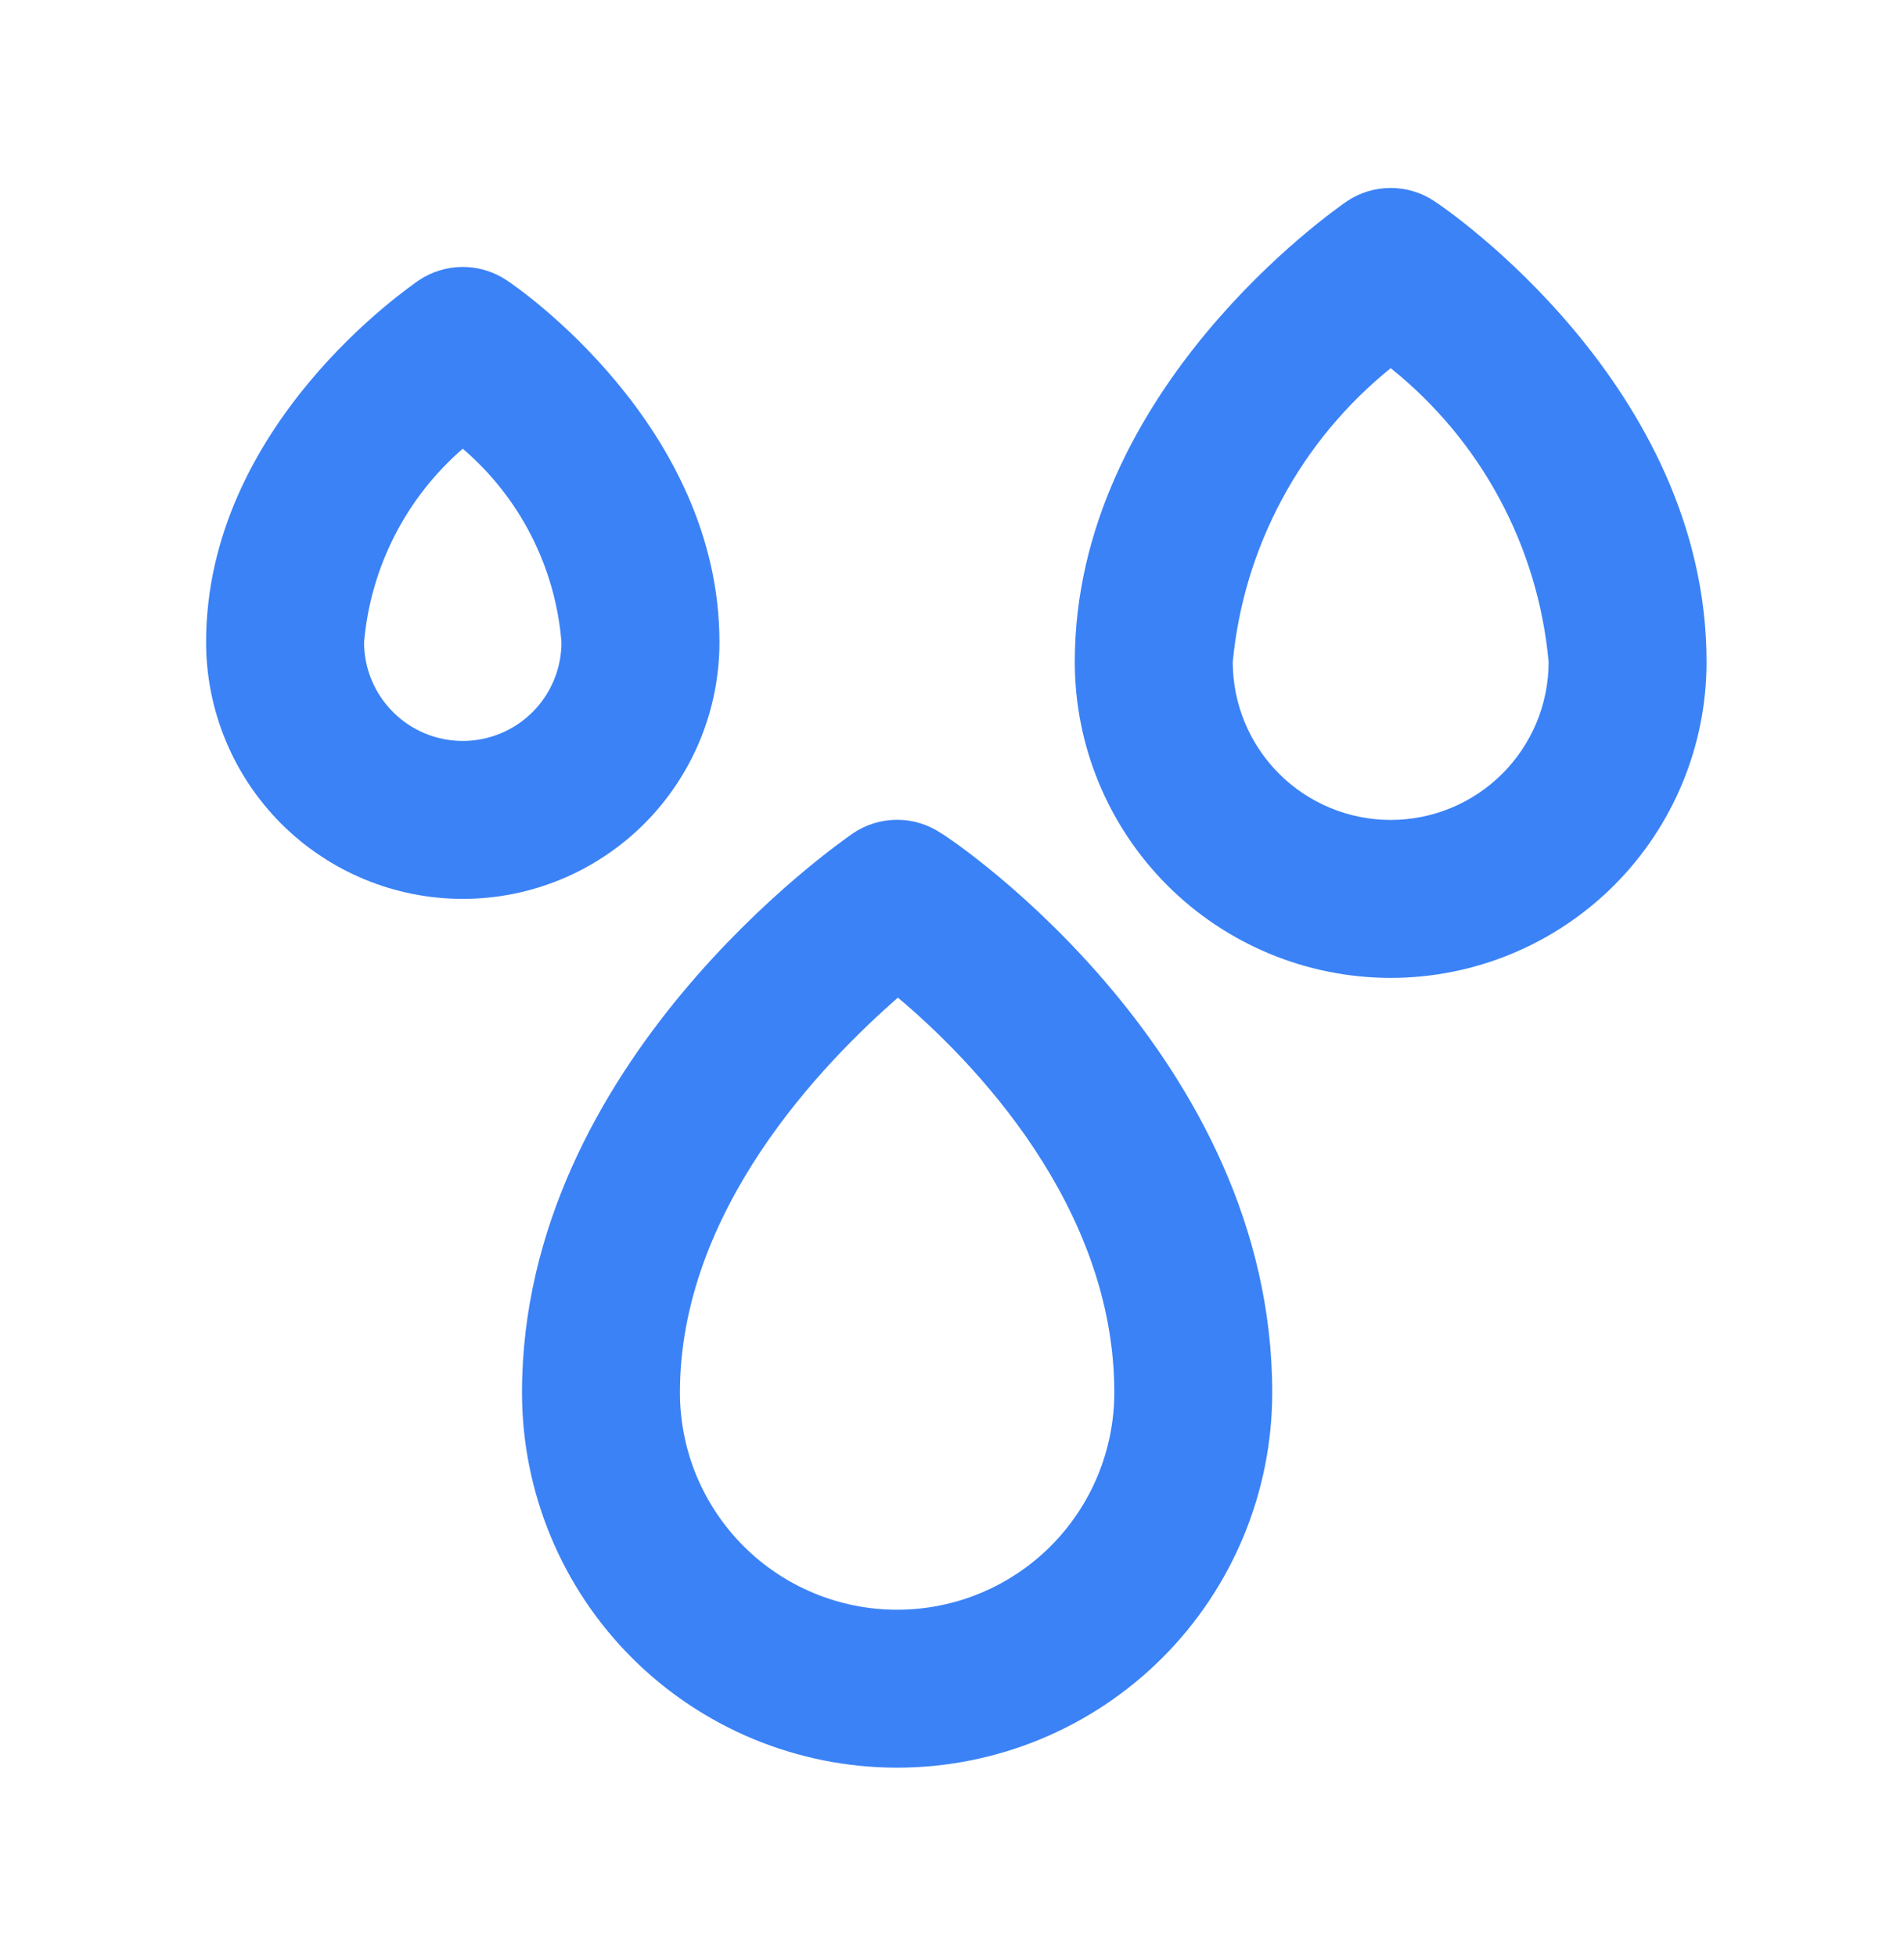 <svg width="37" height="38" viewBox="0 0 37 38" fill="none" xmlns="http://www.w3.org/2000/svg">
<g id="rainy weather / 24 / Outline">
<path id="Vector" d="M13.981 12.479C13.981 8.259 10.021 5.558 9.852 5.45C9.599 5.279 9.299 5.187 8.993 5.187C8.687 5.187 8.387 5.279 8.134 5.45C7.965 5.573 4.005 8.259 4.005 12.479C4.005 13.802 4.531 15.07 5.466 16.006C6.402 16.941 7.67 17.466 8.993 17.466C10.316 17.466 11.584 16.941 12.52 16.006C13.455 15.07 13.981 13.802 13.981 12.479ZM8.993 14.397C8.484 14.397 7.996 14.195 7.637 13.835C7.277 13.475 7.075 12.988 7.075 12.479C7.201 11.024 7.889 9.675 8.993 8.719C10.104 9.67 10.793 11.021 10.911 12.479C10.911 12.988 10.709 13.475 10.35 13.835C9.99 14.195 9.502 14.397 8.993 14.397ZM18.293 16.193C18.039 16.021 17.74 15.929 17.433 15.929C17.127 15.929 16.828 16.021 16.574 16.193C16.313 16.377 10.144 20.643 10.144 27.058C10.144 28.991 10.912 30.845 12.279 32.212C13.646 33.579 15.5 34.347 17.433 34.347C19.367 34.347 21.221 33.579 22.588 32.212C23.955 30.845 24.723 28.991 24.723 27.058C24.723 20.535 18.584 16.361 18.293 16.193ZM17.433 31.278C16.879 31.278 16.331 31.169 15.819 30.957C15.306 30.745 14.841 30.434 14.449 30.042C14.057 29.65 13.747 29.185 13.534 28.673C13.322 28.161 13.213 27.612 13.213 27.058C13.213 23.513 15.991 20.658 17.449 19.385C18.891 20.597 21.654 23.421 21.654 27.058C21.654 27.612 21.544 28.161 21.332 28.673C21.12 29.185 20.809 29.65 20.418 30.042C20.026 30.434 19.561 30.745 19.049 30.957C18.537 31.169 17.988 31.278 17.433 31.278ZM27.884 3.916C27.631 3.744 27.331 3.652 27.025 3.652C26.719 3.652 26.419 3.744 26.166 3.916C25.951 4.069 20.886 7.568 20.886 12.862C20.886 14.49 21.533 16.052 22.684 17.203C23.835 18.354 25.397 19.001 27.025 19.001C28.653 19.001 30.214 18.354 31.366 17.203C32.517 16.052 33.163 14.49 33.163 12.862C33.163 7.507 28.099 4.054 27.884 3.916ZM27.025 15.932C26.211 15.932 25.43 15.608 24.855 15.033C24.279 14.457 23.956 13.676 23.956 12.862C24.061 11.754 24.387 10.678 24.914 9.698C25.441 8.718 26.159 7.853 27.025 7.154C27.895 7.85 28.615 8.714 29.142 9.695C29.669 10.676 29.993 11.753 30.094 12.862C30.094 13.676 29.771 14.457 29.195 15.033C28.62 15.608 27.839 15.932 27.025 15.932Z" fill="#3B82F6"/>
</g>
</svg>
